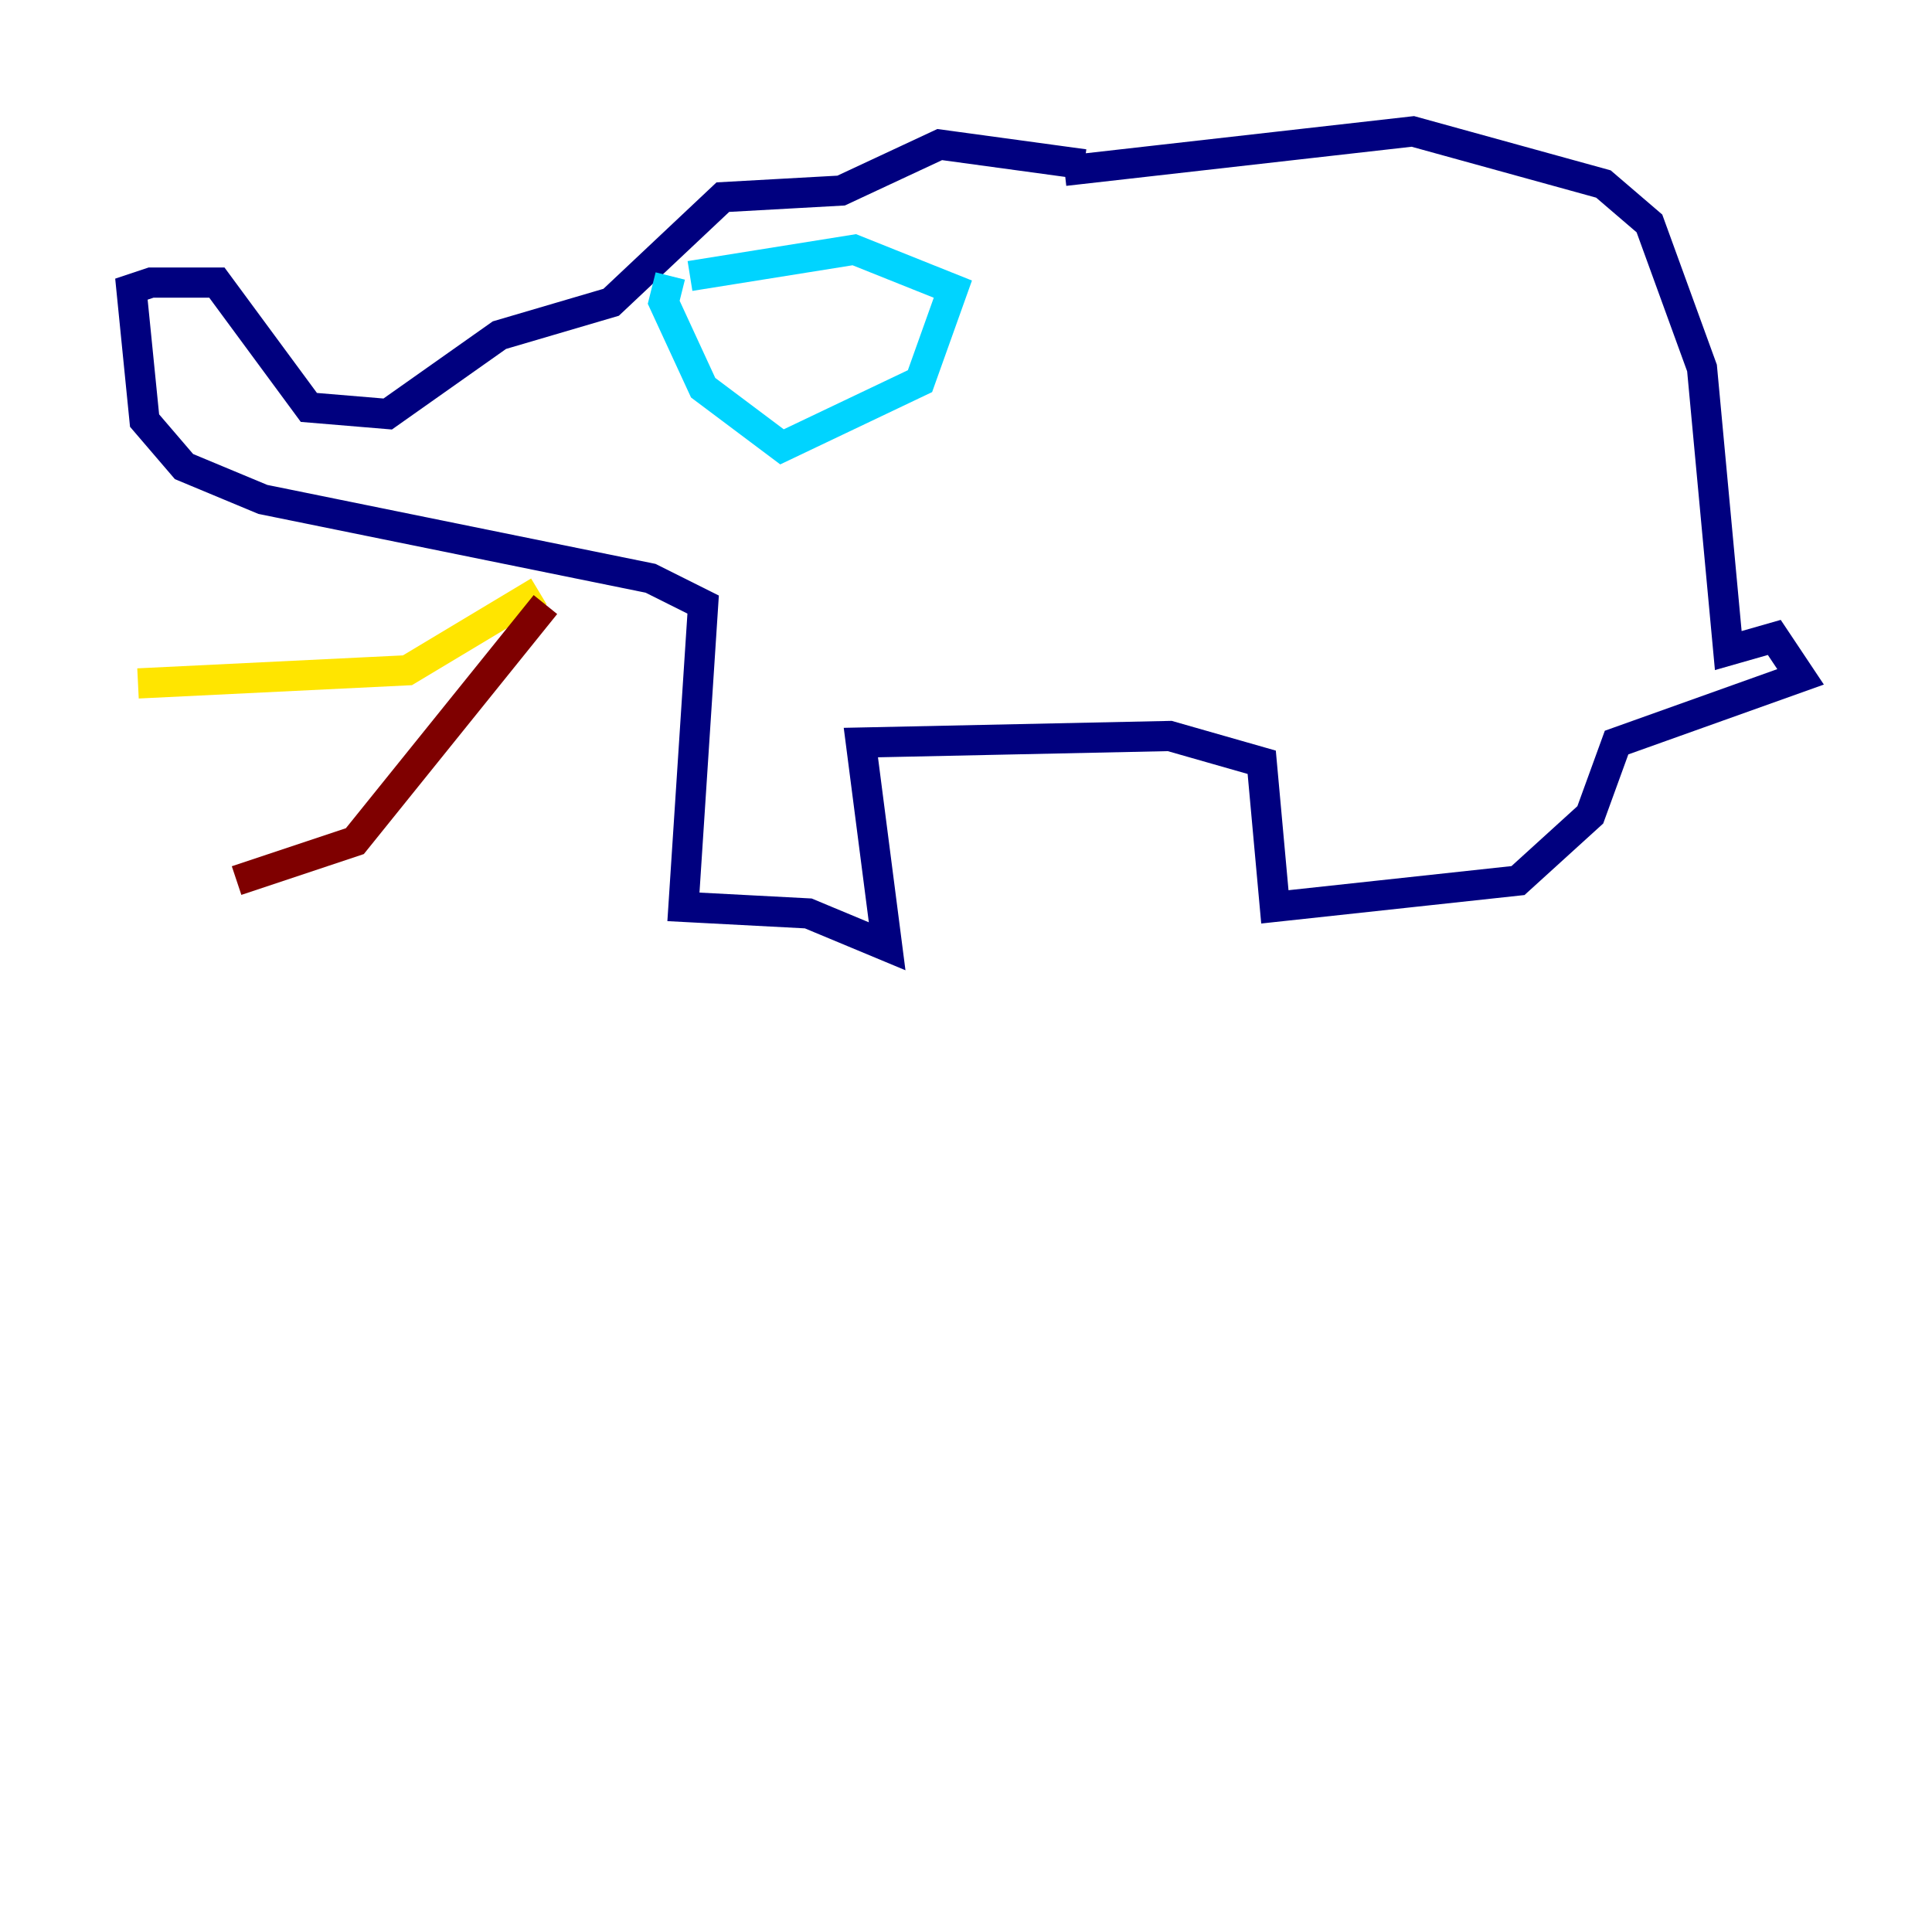 <?xml version="1.0" encoding="utf-8" ?>
<svg baseProfile="tiny" height="128" version="1.2" viewBox="0,0,128,128" width="128" xmlns="http://www.w3.org/2000/svg" xmlns:ev="http://www.w3.org/2001/xml-events" xmlns:xlink="http://www.w3.org/1999/xlink"><defs /><polyline fill="none" points="70.531,11.32 93.605,8.707 106.231,12.191 109.279,14.803 112.762,24.381 114.503,43.102 117.551,42.231 119.293,44.843 107.102,49.197 105.361,53.986 100.571,58.34 84.463,60.082 83.592,50.503 77.497,48.762 57.034,49.197 58.776,62.694 53.551,60.517 45.279,60.082 46.585,40.054 43.102,38.313 17.415,33.088 12.191,30.912 9.578,27.864 8.707,19.157 10.014,18.721 14.367,18.721 20.463,26.993 25.687,27.429 33.088,22.204 40.49,20.027 47.891,13.061 55.728,12.626 62.258,9.578 71.837,10.884" stroke="#00007f" stroke-width="2" /><polyline fill="none" points="44.408,18.286 43.973,20.027 46.585,25.687 51.809,29.605 60.952,25.252 63.129,19.157 56.599,16.544 45.714,18.286" stroke="#00d4ff" stroke-width="2" /><polyline fill="none" points="35.701,39.184 26.993,44.408 9.143,45.279" stroke="#ffe500" stroke-width="2" /><polyline fill="none" points="36.136,40.054 23.51,55.728 15.674,58.34" stroke="#7f0000" stroke-width="2" /></svg>